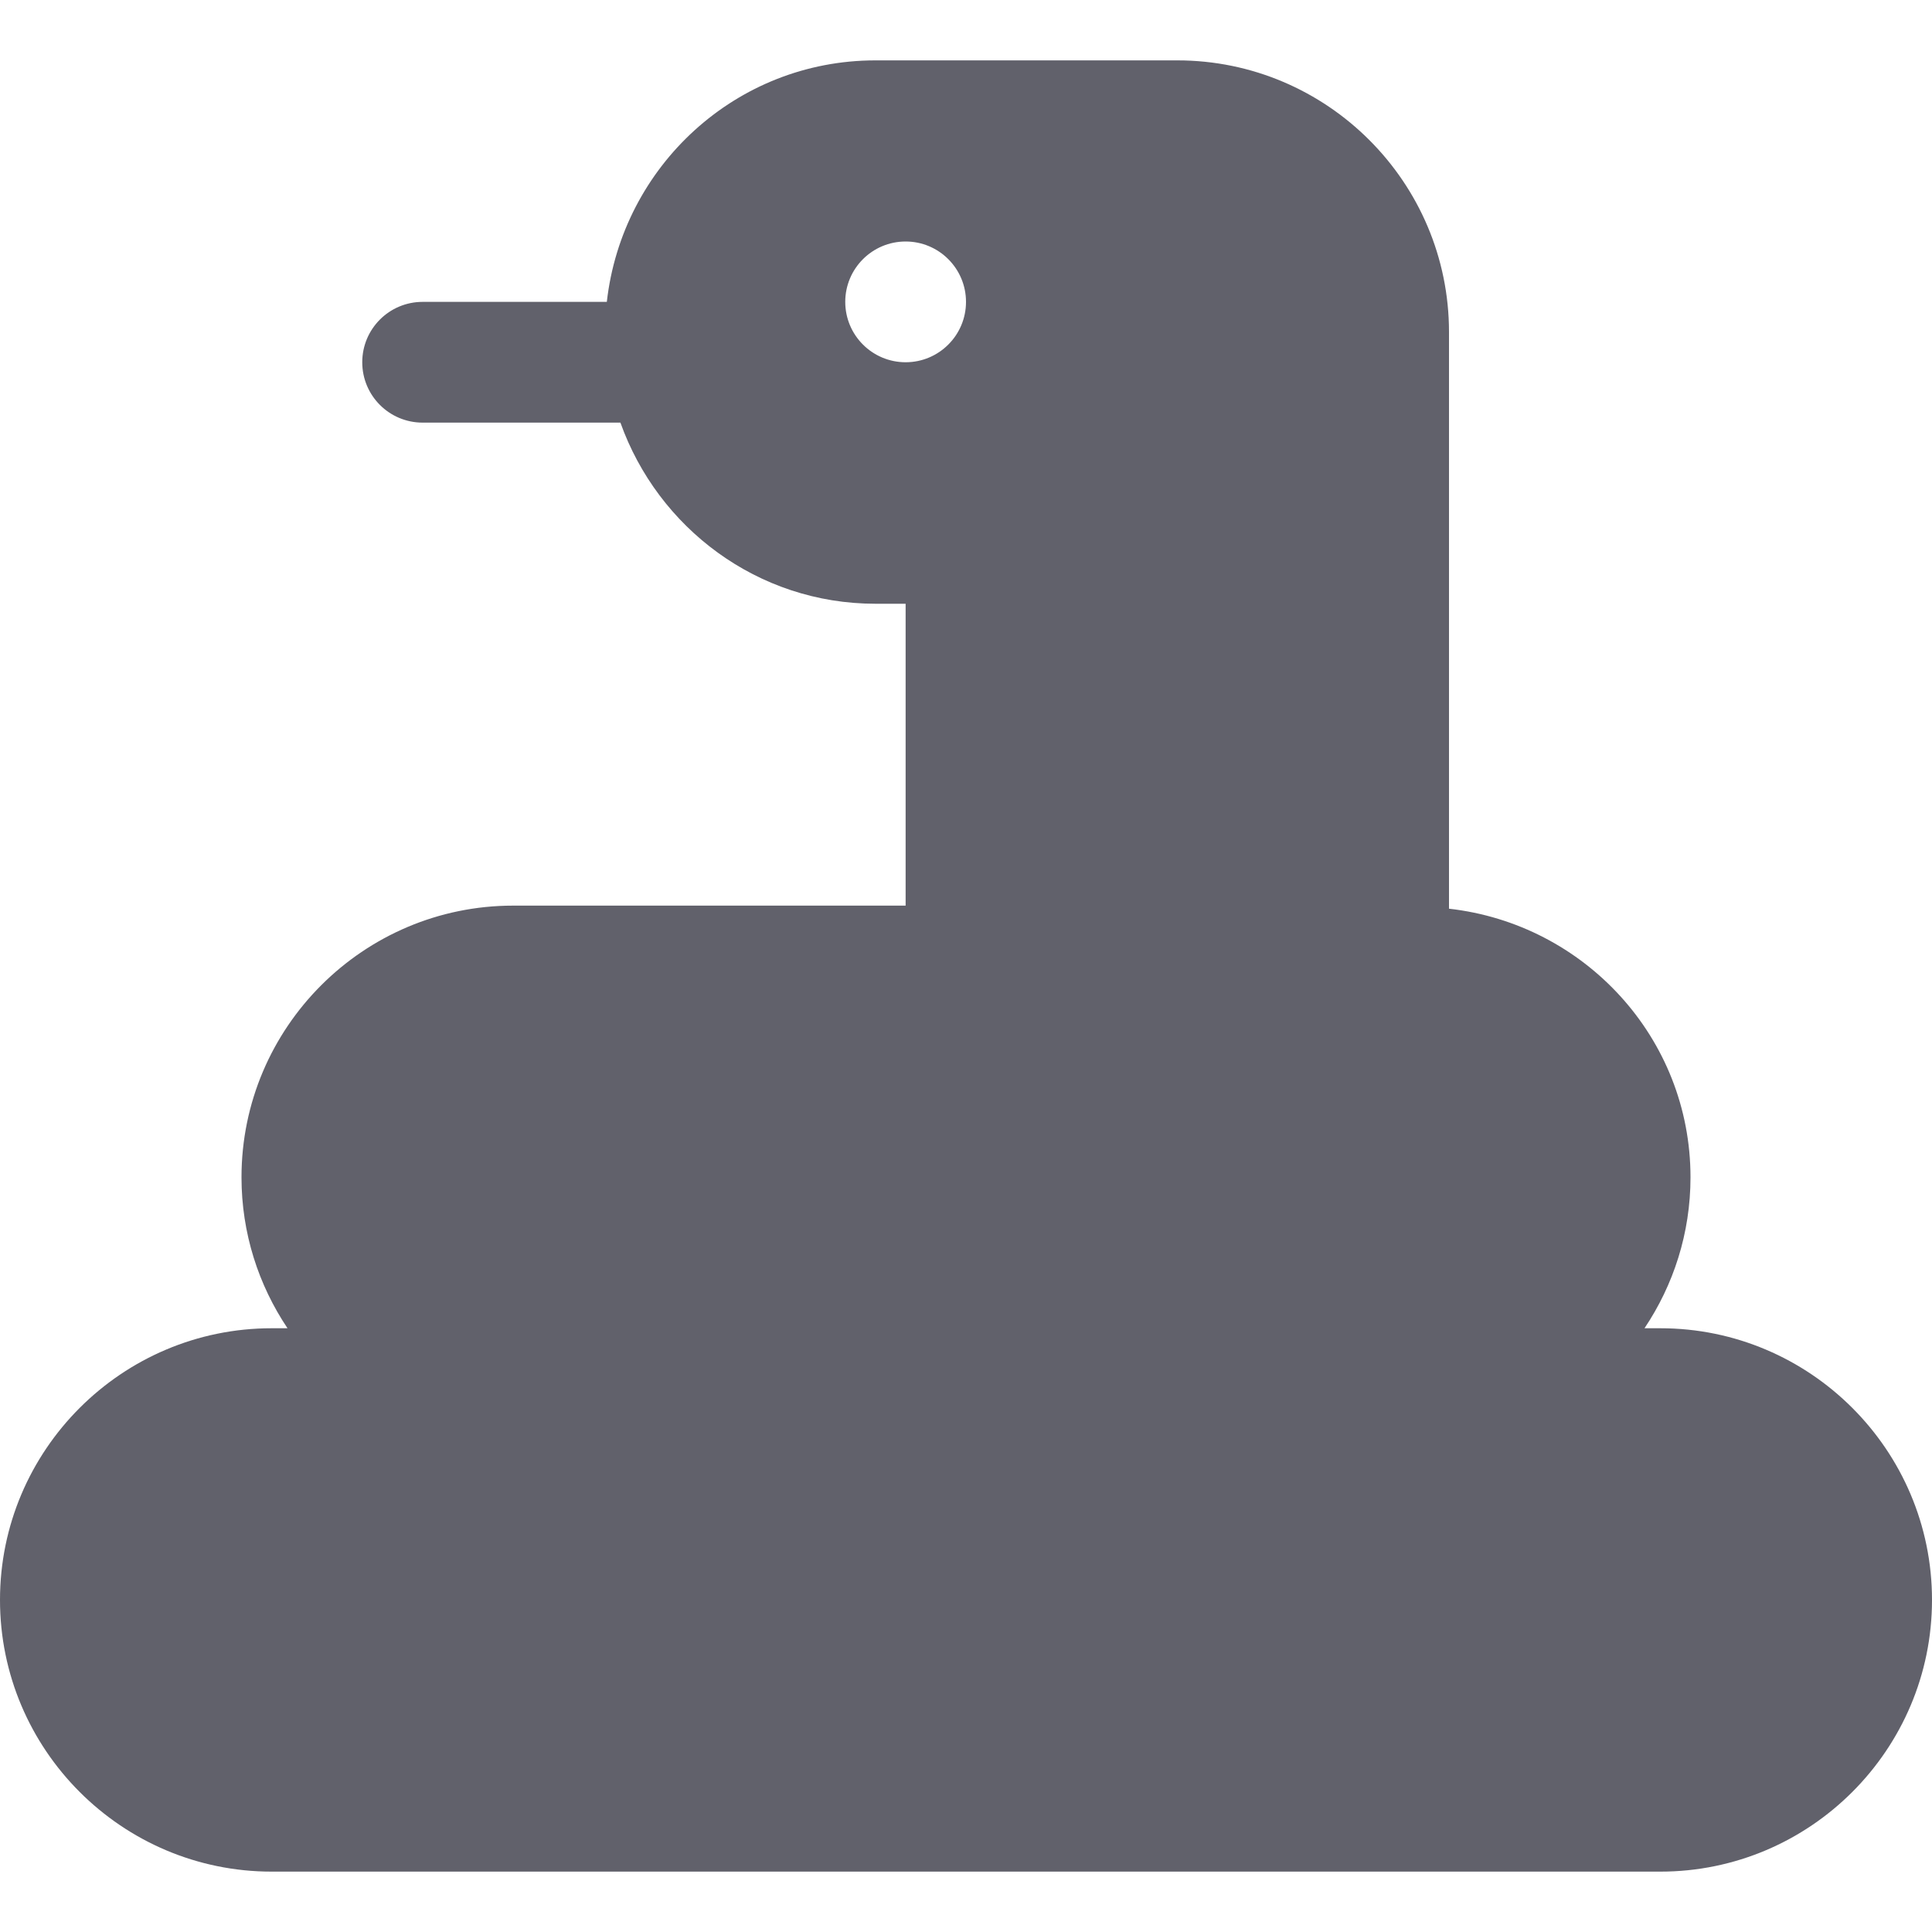 <svg xmlns="http://www.w3.org/2000/svg" height="32" width="32" viewBox="0 0 32 32">
    <path fill="#61616b" d="M27.5,22h-0.262C27.718,21.284,28,20.425,28,19.5c0-2.31-1.756-4.197-4-4.449V5.5 C24,3.019,21.981,1,19.5,1h-5c-2.31,0-4.197,1.756-4.449,4H7C6.448,5,6,5.447,6,6s0.448,1,1,1h3.276 c0.621,1.742,2.271,3,4.224,3H15v5H8.5C6.019,15,4,17.019,4,19.5c0,0.925,0.282,1.784,0.762,2.5H4.5 C2.019,22,0,24.019,0,26.5S2.019,31,4.5,31h23c2.481,0,4.5-2.019,4.5-4.5S29.981,22,27.5,22z M15,6 c-0.552,0-1-0.448-1-1c0-0.552,0.448-1,1-1s1,0.448,1,1C16,5.552,15.552,6,15,6z"></path>
</svg>